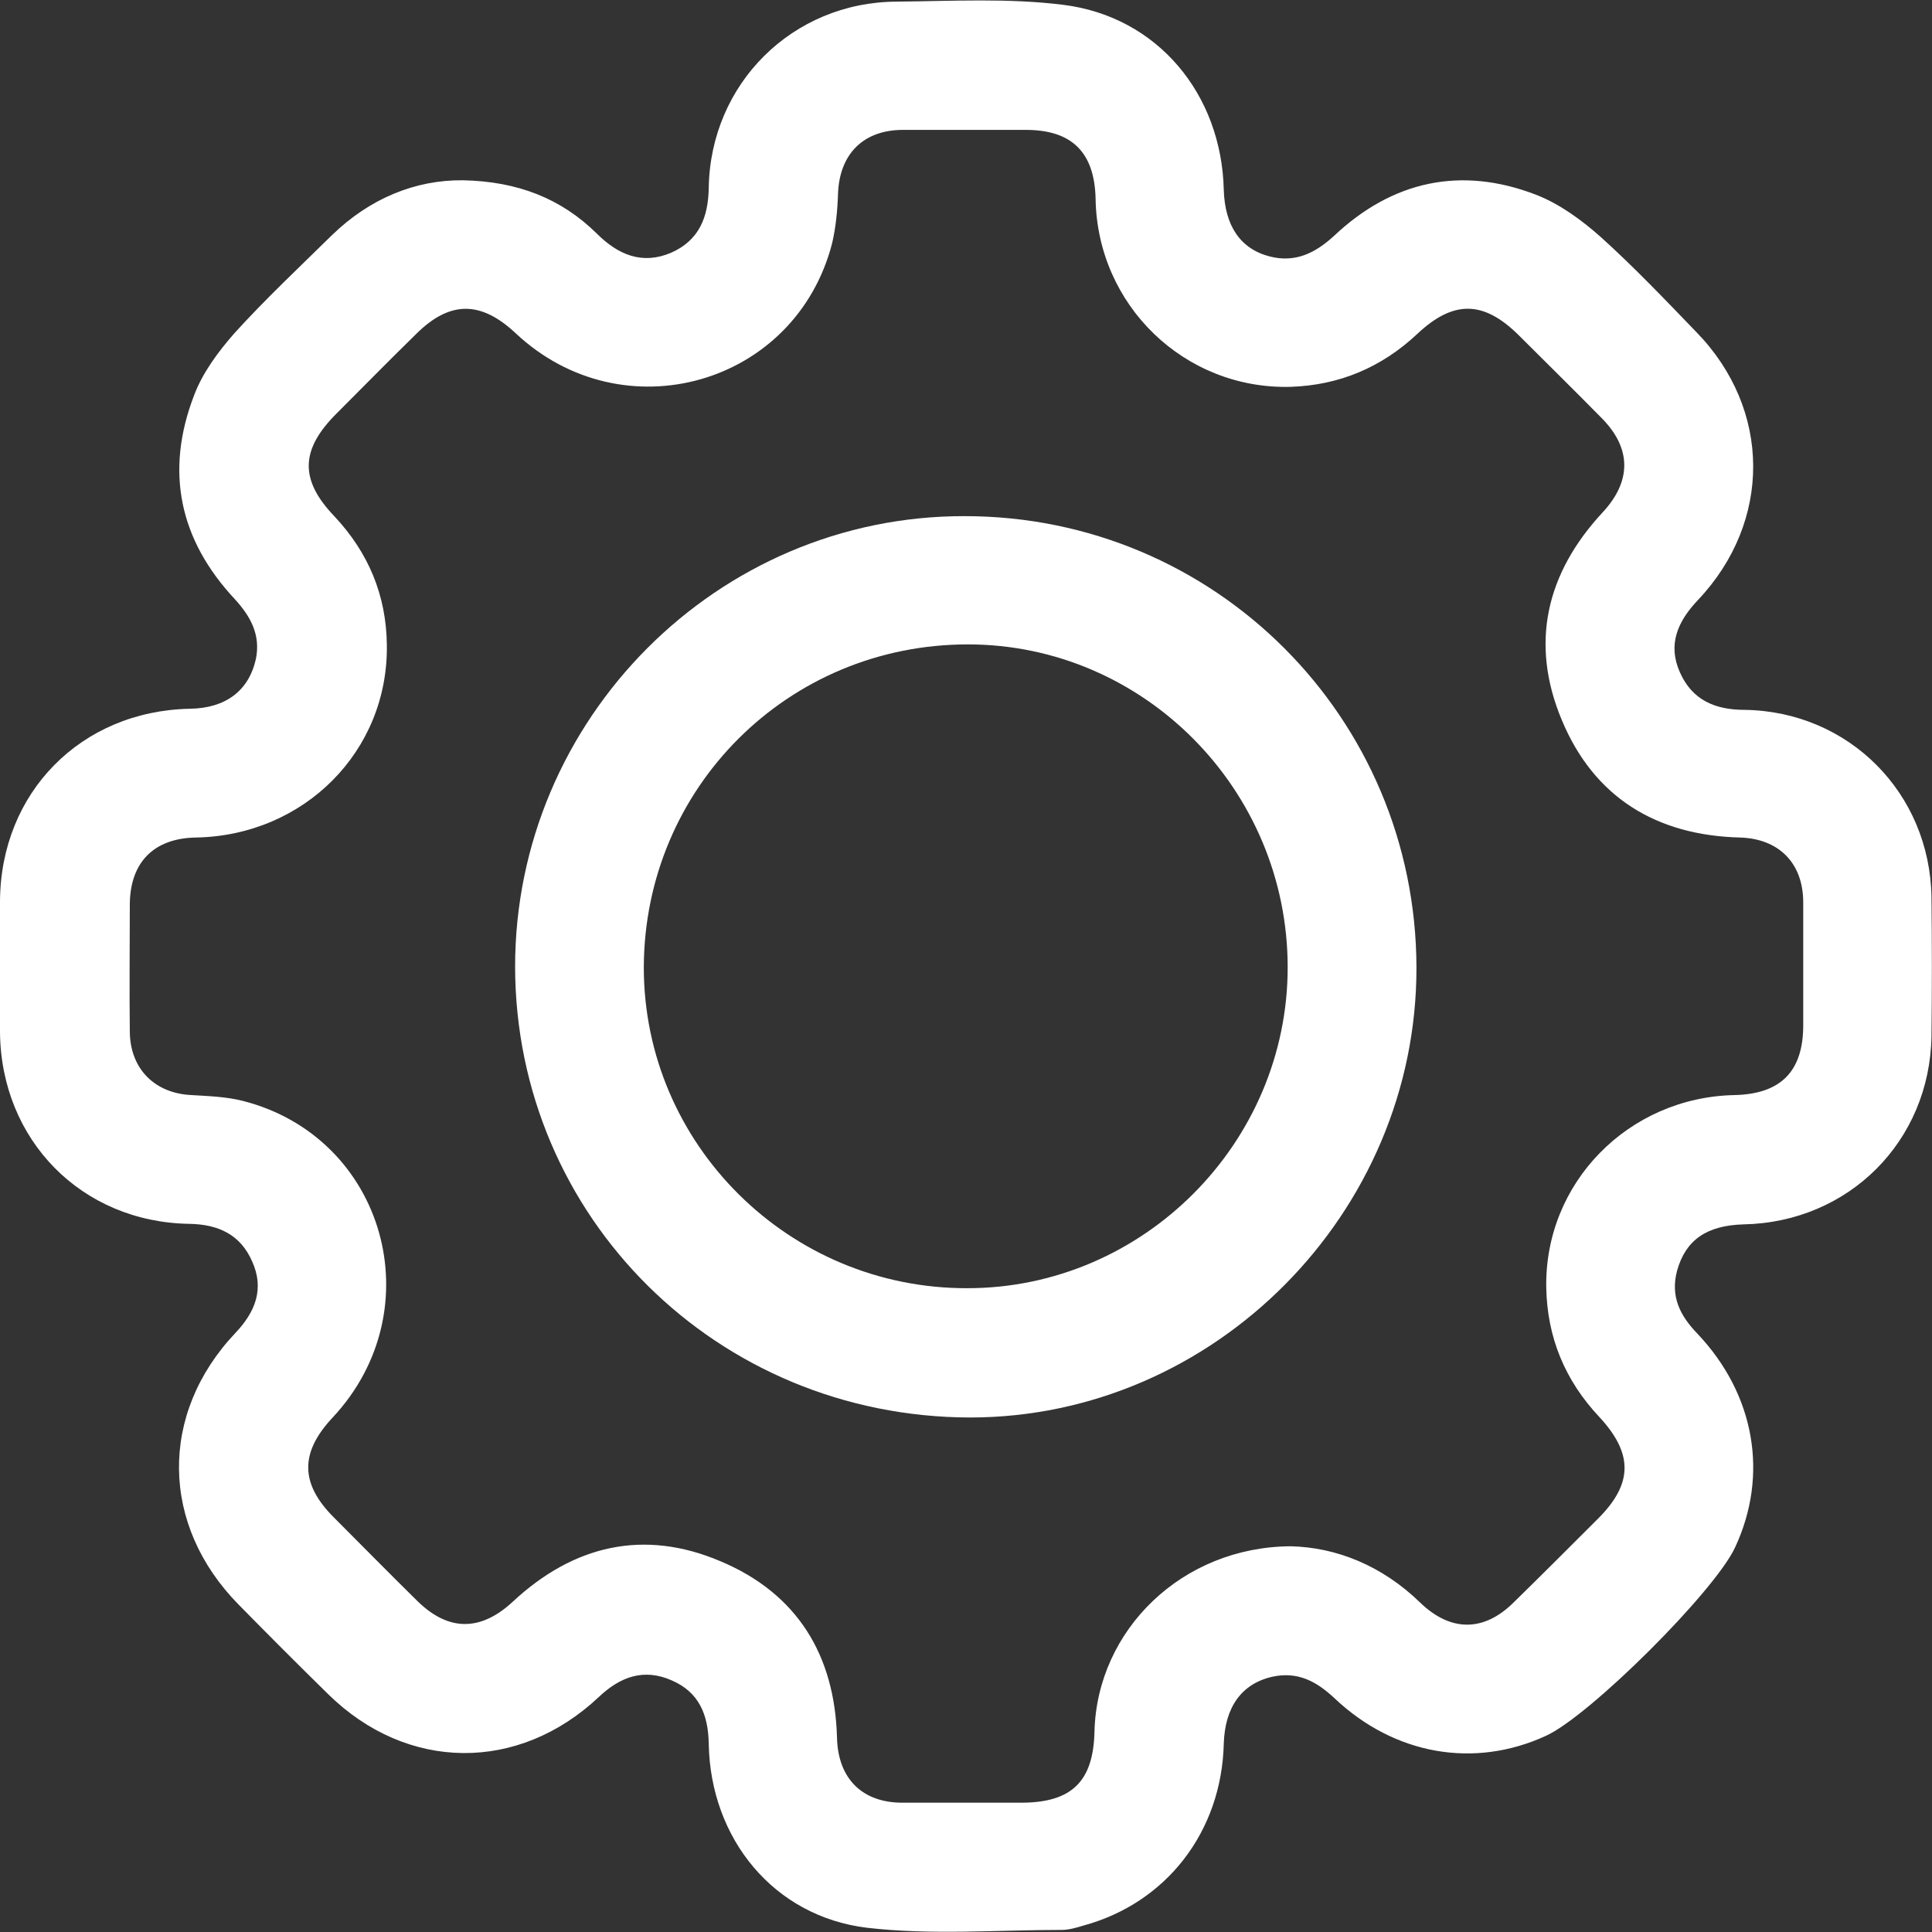<svg width="26" height="26" viewBox="0 0 26 26" fill="none" xmlns="http://www.w3.org/2000/svg">
<rect x="0" y="0" width="26" height="26" fill="#333333" stroke="none"/>
<path d="M6.231 2.426C6.968 2.441 7.552 2.672 8.029 3.141C8.318 3.43 8.643 3.567 9.032 3.401C9.408 3.235 9.531 2.925 9.538 2.528C9.56 1.127 10.664 0.029 12.065 0.022C12.816 0.015 13.567 -0.028 14.31 0.065C15.581 0.224 16.44 1.271 16.469 2.556C16.484 3.04 16.693 3.351 17.09 3.452C17.43 3.538 17.697 3.408 17.95 3.177C18.736 2.434 19.661 2.231 20.672 2.621C20.989 2.744 21.285 2.961 21.545 3.192C21.993 3.596 22.412 4.037 22.83 4.47C23.841 5.509 23.848 7.019 22.852 8.073C22.578 8.361 22.44 8.672 22.607 9.047C22.773 9.423 23.083 9.553 23.48 9.553C24.881 9.574 25.971 10.672 25.993 12.073C26 12.694 26 13.315 25.993 13.943C25.971 15.358 24.881 16.448 23.466 16.477C22.968 16.491 22.686 16.686 22.57 17.098C22.477 17.445 22.607 17.704 22.845 17.95C23.617 18.766 23.805 19.849 23.35 20.824C23.076 21.416 21.401 23.084 20.809 23.358C19.841 23.805 18.765 23.618 17.957 22.852C17.718 22.629 17.466 22.491 17.126 22.564C16.708 22.657 16.484 22.975 16.469 23.466C16.44 24.65 15.697 25.611 14.578 25.914C14.484 25.943 14.383 25.972 14.289 25.972C13.415 25.972 12.534 26.044 11.668 25.943C10.412 25.791 9.56 24.744 9.538 23.466C9.531 23.076 9.408 22.773 9.04 22.614C8.664 22.448 8.347 22.564 8.058 22.838C6.975 23.856 5.48 23.842 4.419 22.802C4.014 22.405 3.61 22 3.213 21.596C2.159 20.527 2.137 19.026 3.17 17.936C3.437 17.654 3.56 17.343 3.393 16.975C3.235 16.614 2.939 16.477 2.549 16.47C1.097 16.448 0.014 15.343 0 13.892C0 13.307 0 12.723 0 12.13C0.007 10.665 1.09 9.567 2.556 9.538C3.04 9.531 3.35 9.293 3.444 8.867C3.509 8.542 3.372 8.296 3.162 8.065C2.412 7.264 2.217 6.34 2.614 5.315C2.729 5.011 2.939 4.73 3.155 4.484C3.574 4.022 4.029 3.596 4.469 3.163C4.975 2.672 5.588 2.419 6.231 2.426ZM17.372 20.809C17.986 20.824 18.599 21.069 19.112 21.567C19.523 21.964 19.971 21.964 20.375 21.56C20.758 21.185 21.134 20.809 21.509 20.434C21.978 19.964 21.978 19.56 21.523 19.069C21.061 18.578 20.823 18 20.809 17.336C20.78 15.921 21.913 14.766 23.343 14.737C23.964 14.723 24.267 14.419 24.267 13.798C24.267 13.249 24.267 12.701 24.267 12.145C24.267 11.611 23.935 11.286 23.415 11.271C22.289 11.242 21.451 10.73 21.018 9.69C20.585 8.657 20.809 7.712 21.567 6.896C21.957 6.477 21.957 6.037 21.56 5.632C21.184 5.25 20.809 4.881 20.433 4.506C19.964 4.044 19.56 4.037 19.076 4.491C18.592 4.946 18.022 5.185 17.365 5.206C15.942 5.242 14.765 4.109 14.744 2.672C14.729 2.051 14.426 1.748 13.805 1.748C13.256 1.748 12.708 1.748 12.152 1.748C11.617 1.748 11.3 2.073 11.278 2.6C11.271 2.824 11.249 3.055 11.199 3.271C10.708 5.185 8.383 5.842 6.939 4.484C6.469 4.044 6.051 4.044 5.596 4.499C5.235 4.852 4.881 5.213 4.527 5.567C4.043 6.051 4.029 6.455 4.498 6.946C4.96 7.437 5.199 8.015 5.206 8.679C5.227 10.109 4.094 11.242 2.643 11.271C2.072 11.278 1.755 11.603 1.747 12.159C1.747 12.737 1.74 13.315 1.747 13.892C1.755 14.39 2.087 14.715 2.578 14.737C2.809 14.751 3.047 14.759 3.271 14.816C5.184 15.307 5.834 17.625 4.477 19.076C4.036 19.546 4.036 19.964 4.491 20.419C4.866 20.795 5.242 21.177 5.617 21.546C6.036 21.957 6.469 21.957 6.903 21.553C7.718 20.795 8.664 20.571 9.697 21.011C10.729 21.445 11.235 22.275 11.264 23.387C11.278 23.936 11.603 24.26 12.144 24.26C12.679 24.26 13.206 24.26 13.74 24.26C14.419 24.26 14.715 23.979 14.729 23.3C14.765 21.936 15.906 20.816 17.372 20.809Z" fill="white"/>
<path d="M6.932 13.011C6.932 9.676 9.654 6.939 12.982 6.946C16.347 6.946 19.054 9.654 19.062 13.018C19.069 16.325 16.34 19.076 13.054 19.076C9.654 19.069 6.939 16.383 6.932 13.011ZM17.329 13.018C17.329 10.629 15.394 8.672 13.025 8.672C10.607 8.672 8.672 10.6 8.664 13.018C8.664 15.401 10.621 17.343 13.018 17.336C15.386 17.336 17.329 15.38 17.329 13.018Z" fill="white"/>
</svg>
